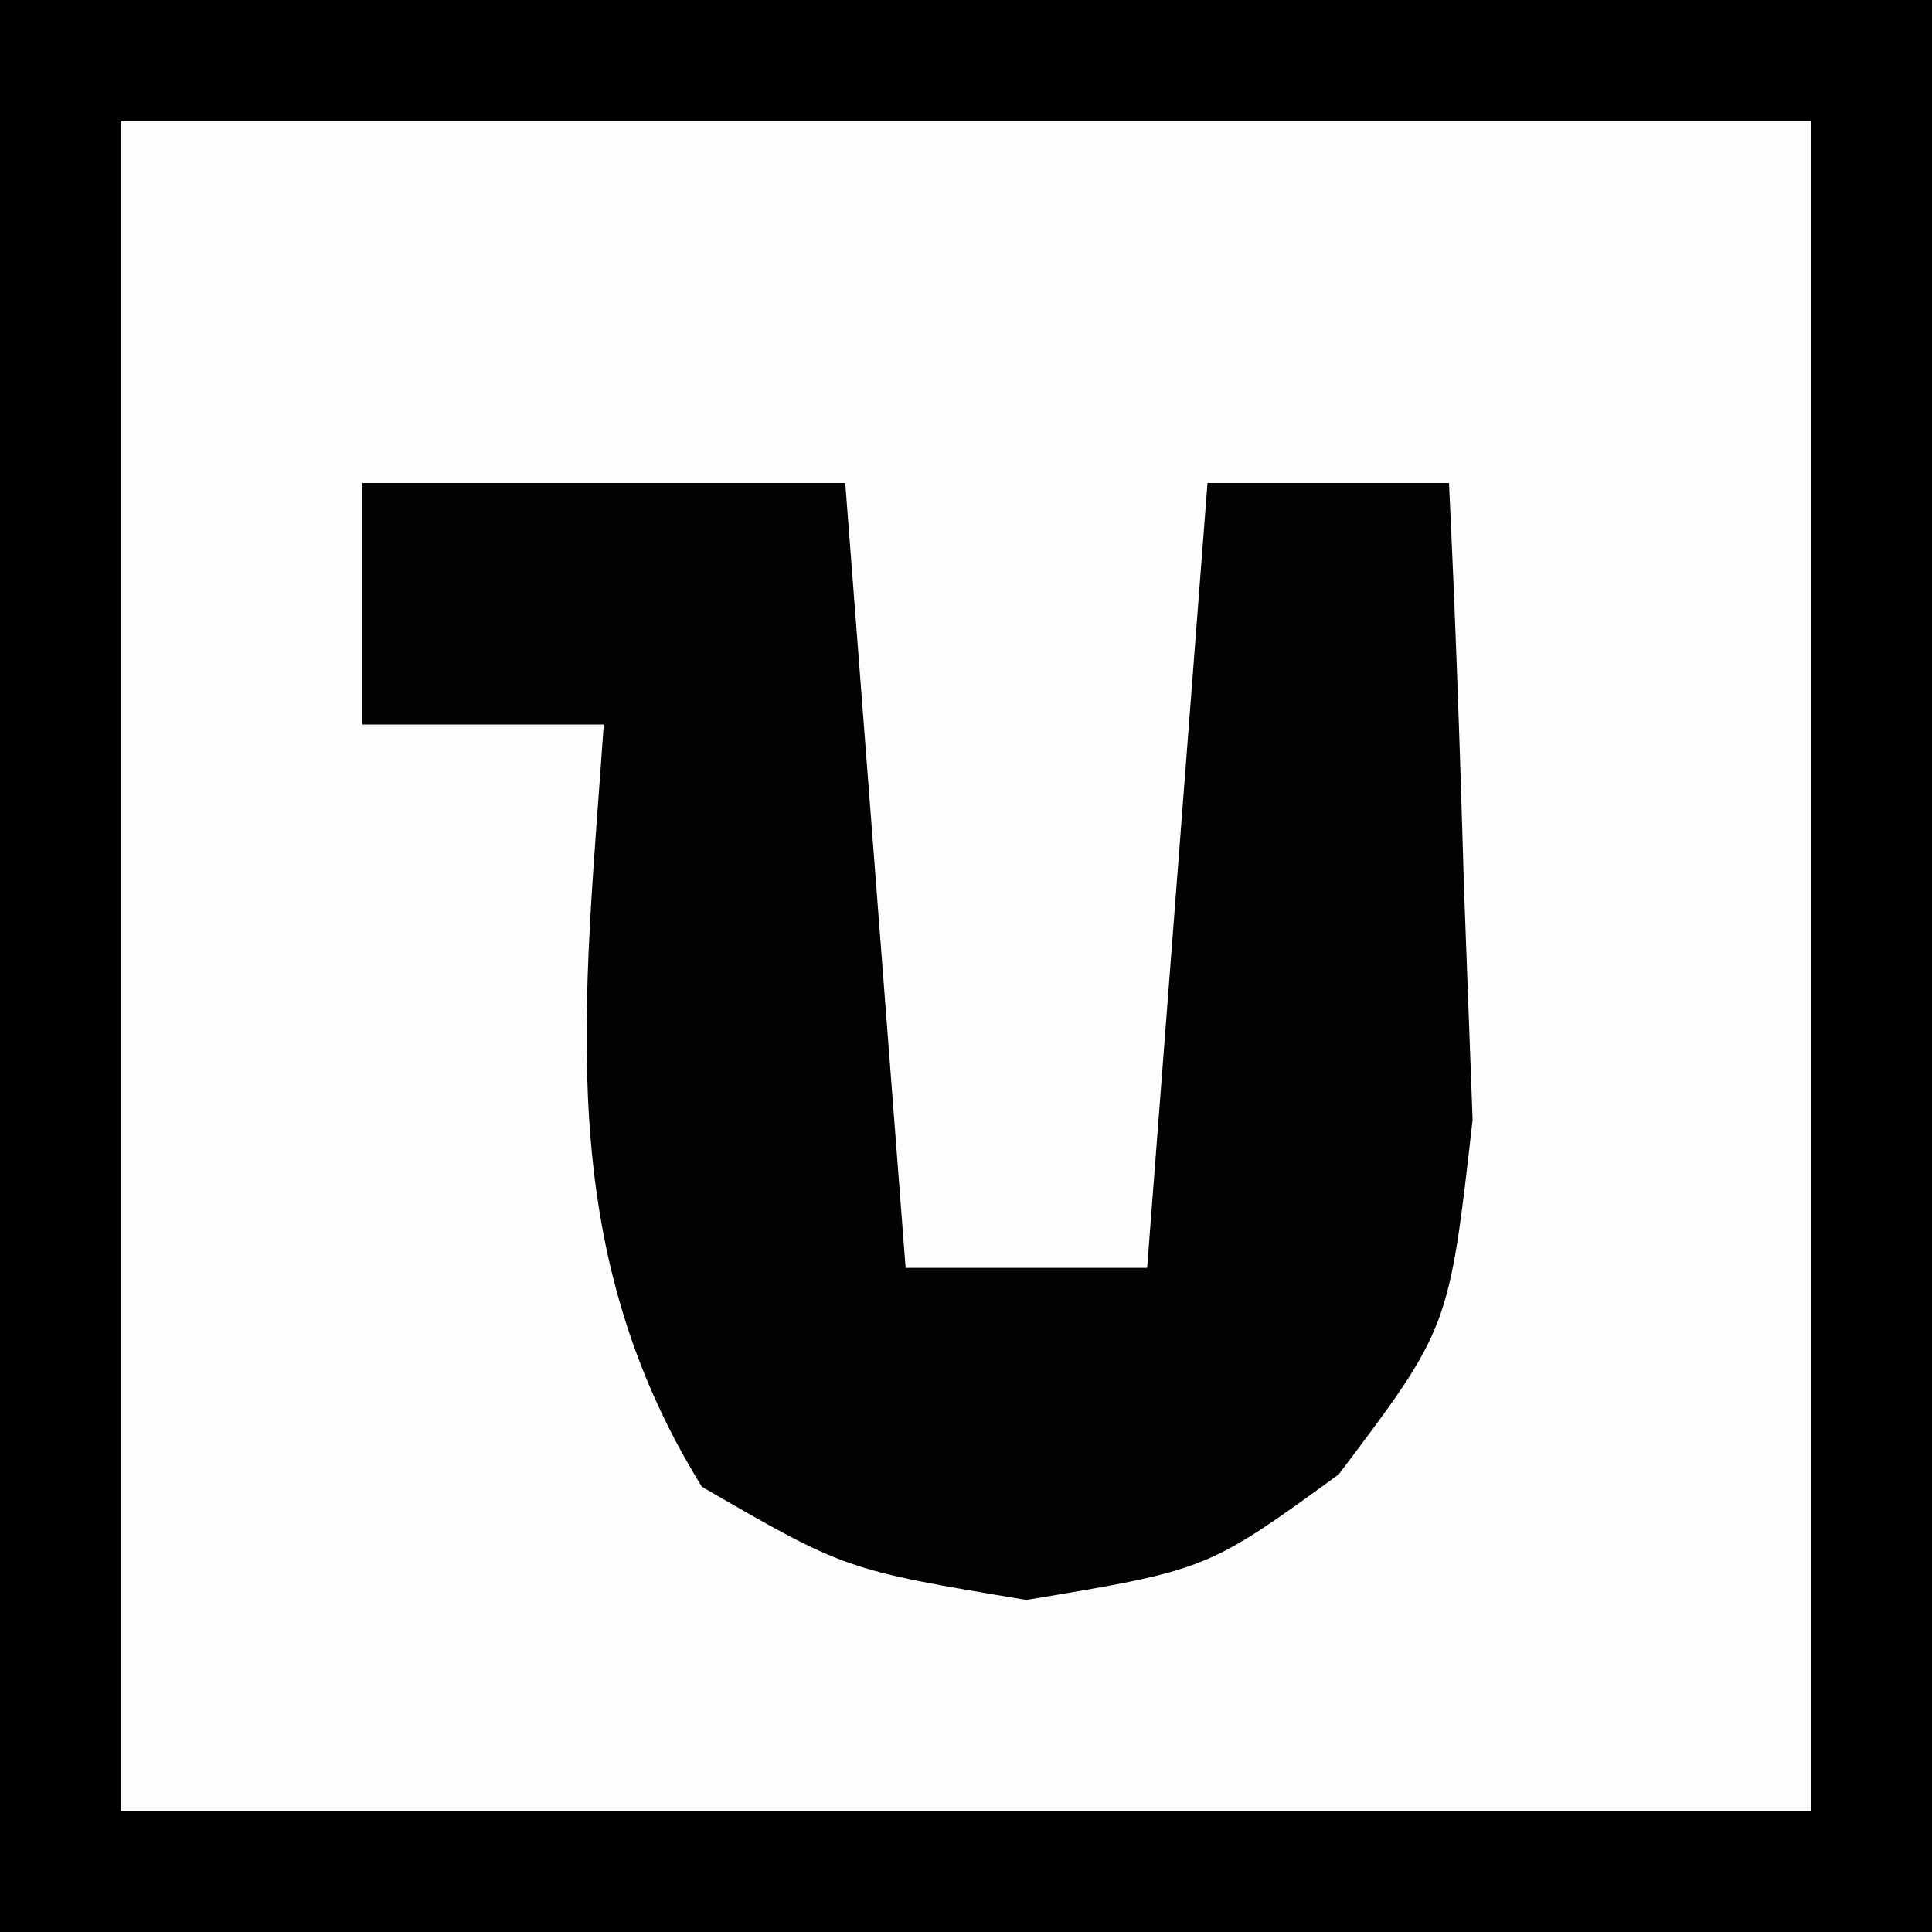 <?xml version="1.0" encoding="UTF-8"?>
<svg version="1.1" xmlns="http://www.w3.org/2000/svg" width="32" height="32">
<rect width="100%" height="100%" fill="#808080" stroke="none"/>
<path d="M0 0 C10.56 0 21.12 0 32 0 C32 10.56 32 21.12 32 32 C21.44 32 10.88 32 0 32 C0 21.44 0 10.88 0 0 Z " fill="#FDFDFD" transform="translate(0,0)"/>
<path d="M0 0 C10.56 0 21.12 0 32 0 C32 10.56 32 21.12 32 32 C21.44 32 10.88 32 0 32 C0 21.44 0 10.88 0 0 Z M2 2 C2 11.24 2 20.48 2 30 C11.24 30 20.48 30 30 30 C30 20.76 30 11.52 30 2 C20.76 2 11.52 2 2 2 Z " fill="#000000" transform="translate(0,0)"/>
<path d="M0 0 C2.64 0 5.28 0 8 0 C8.33 4.29 8.66 8.58 9 13 C10.32 13 11.64 13 13 13 C13.33 8.71 13.66 4.42 14 0 C15.32 0 16.64 0 18 0 C18.108 2.249 18.186 4.499 18.25 6.75 C18.296 8.003 18.343 9.256 18.391 10.547 C18 14 18 14 16.172 16.422 C14 18 14 18 11 18.5 C8 18 8 18 5.625 16.625 C3.13 12.595 3.683 8.619 4 4 C2.68 4 1.36 4 0 4 C0 2.68 0 1.36 0 0 Z " fill="#020202" transform="translate(6,8)"/>
</svg>
